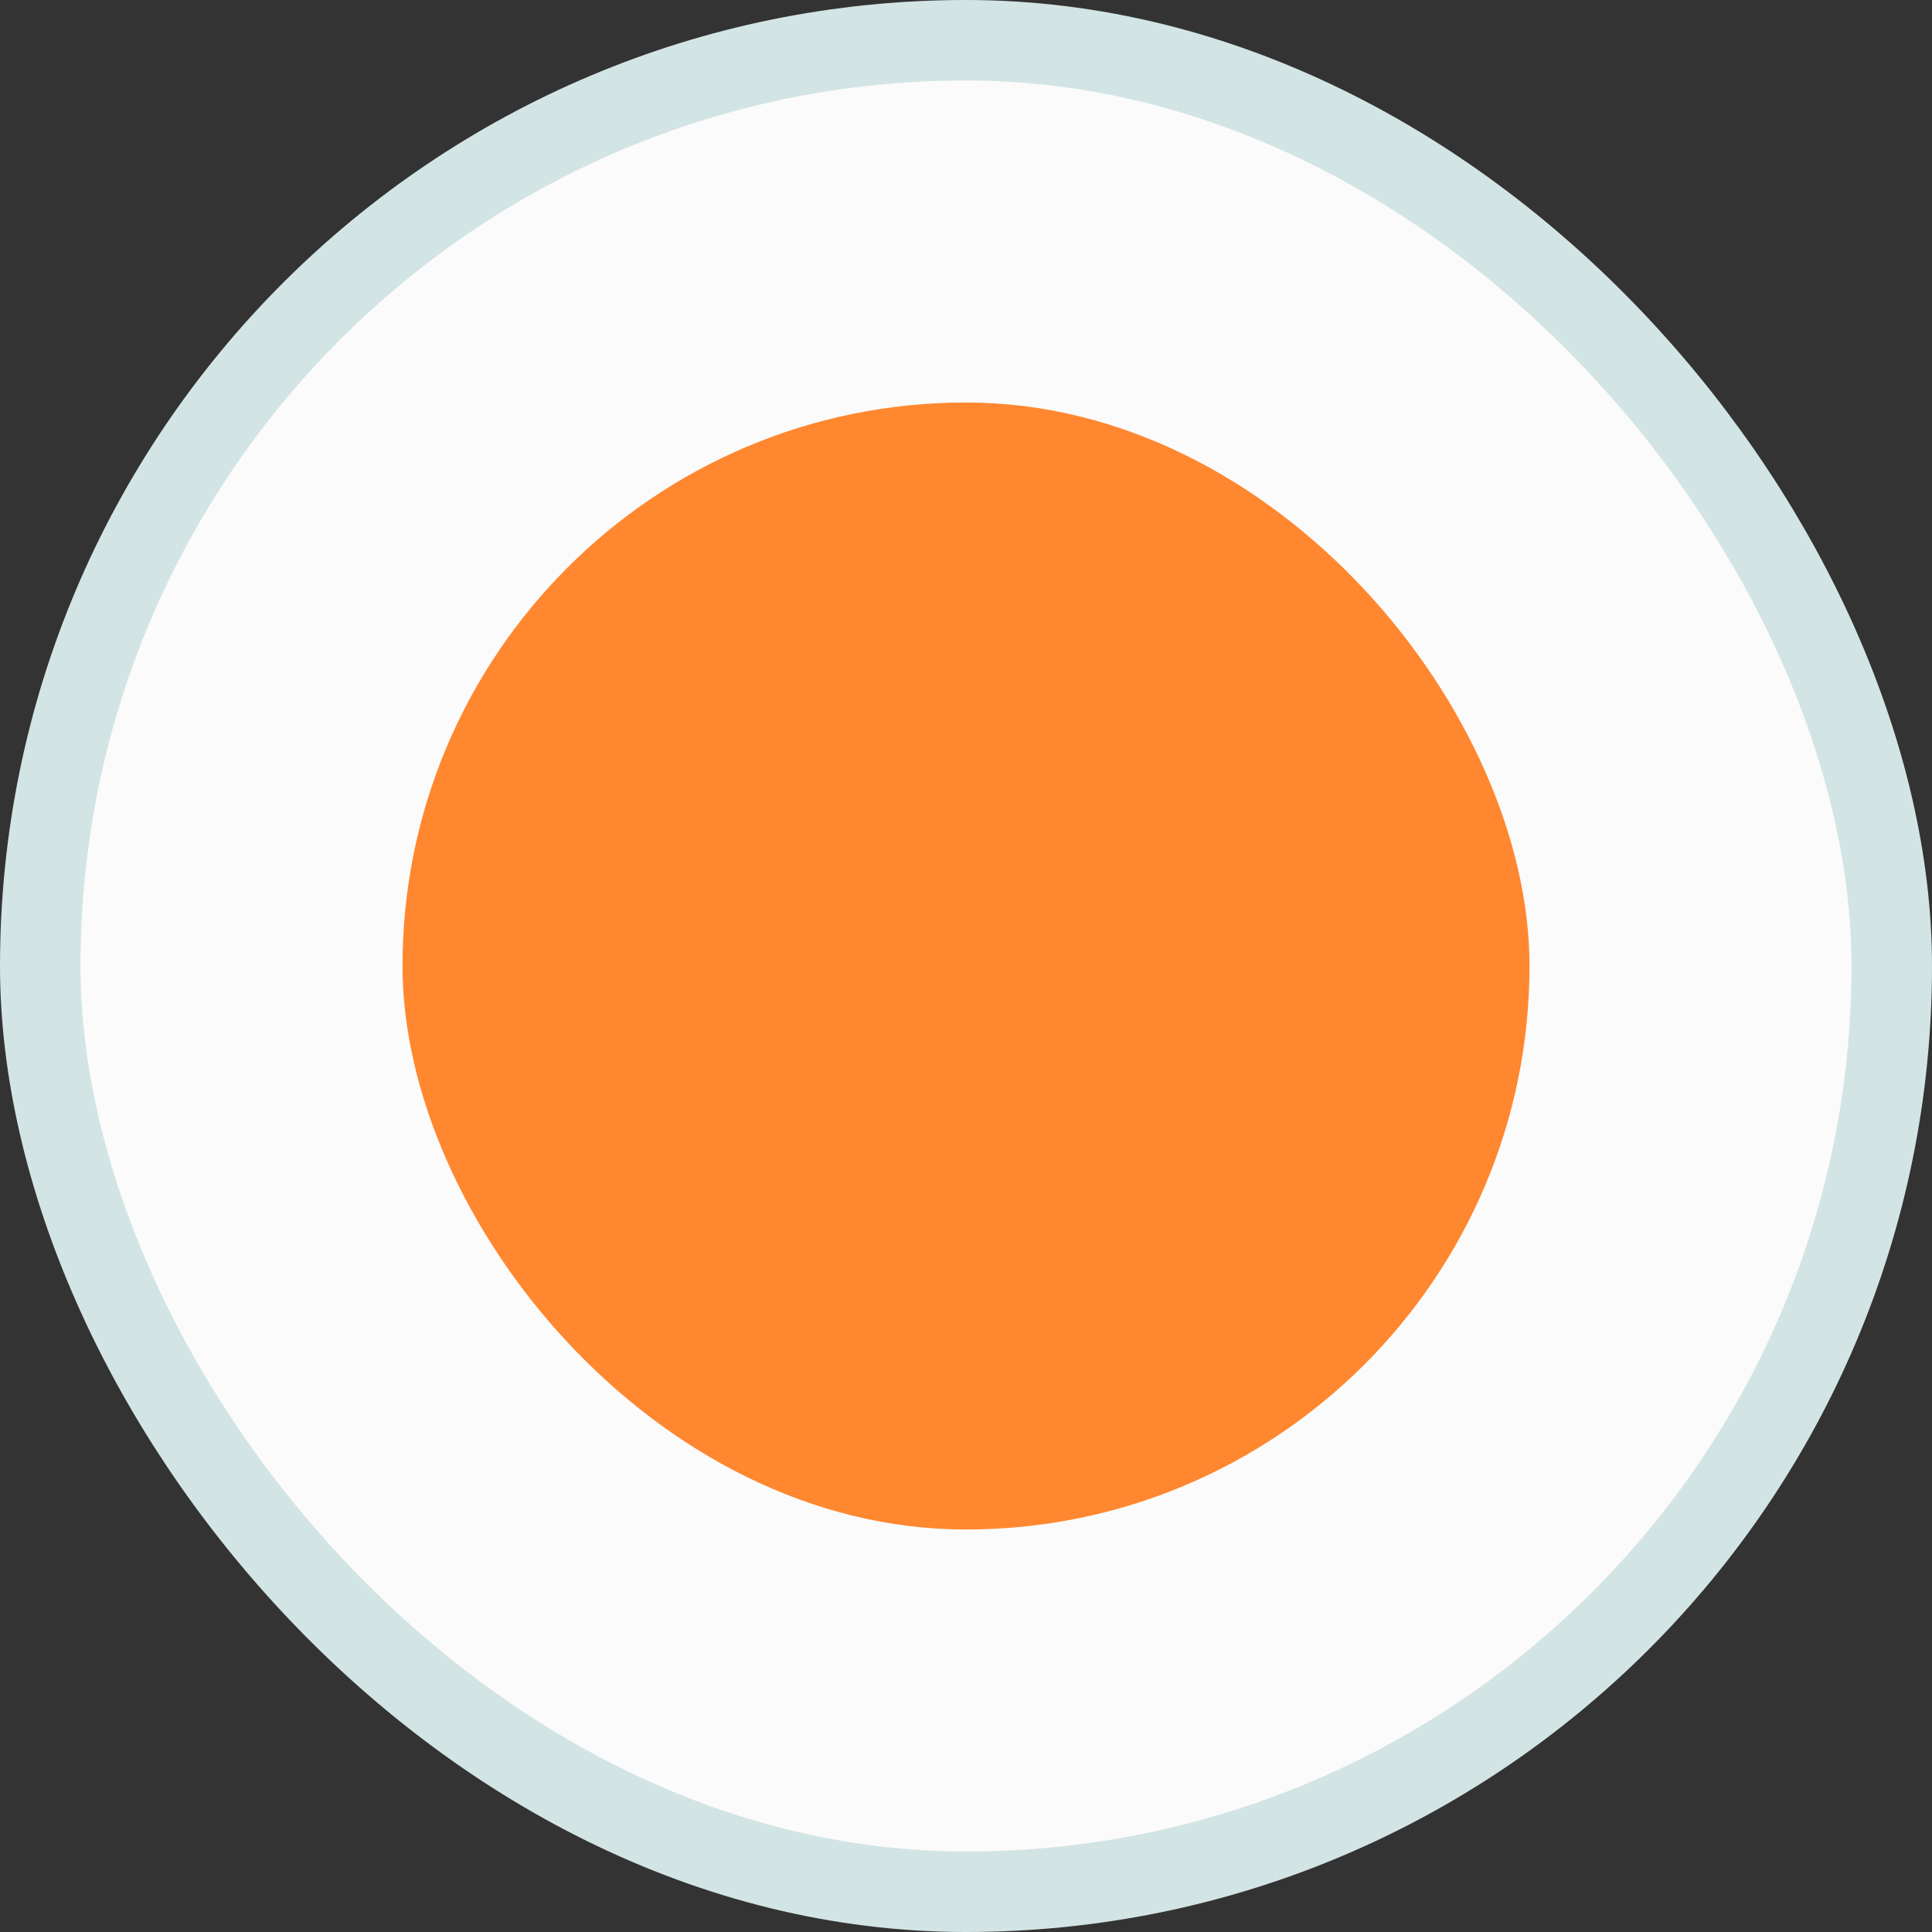 <svg xmlns="http://www.w3.org/2000/svg" width="24" height="24" viewBox="0 0 24 24">
    <rect x="0" y="0" width="24" height="24" fill="#333333" stroke="none"/>
    <g fill="none" fill-rule="evenodd">
        <rect width="23" height="23" x=".5" y=".5" fill="#FBFBFB" stroke="#D3E4E4" rx="11.5"/>
        <rect width="14" height="14" x="5" y="5" fill="#FF872F" rx="7"/>
    </g>
</svg>
